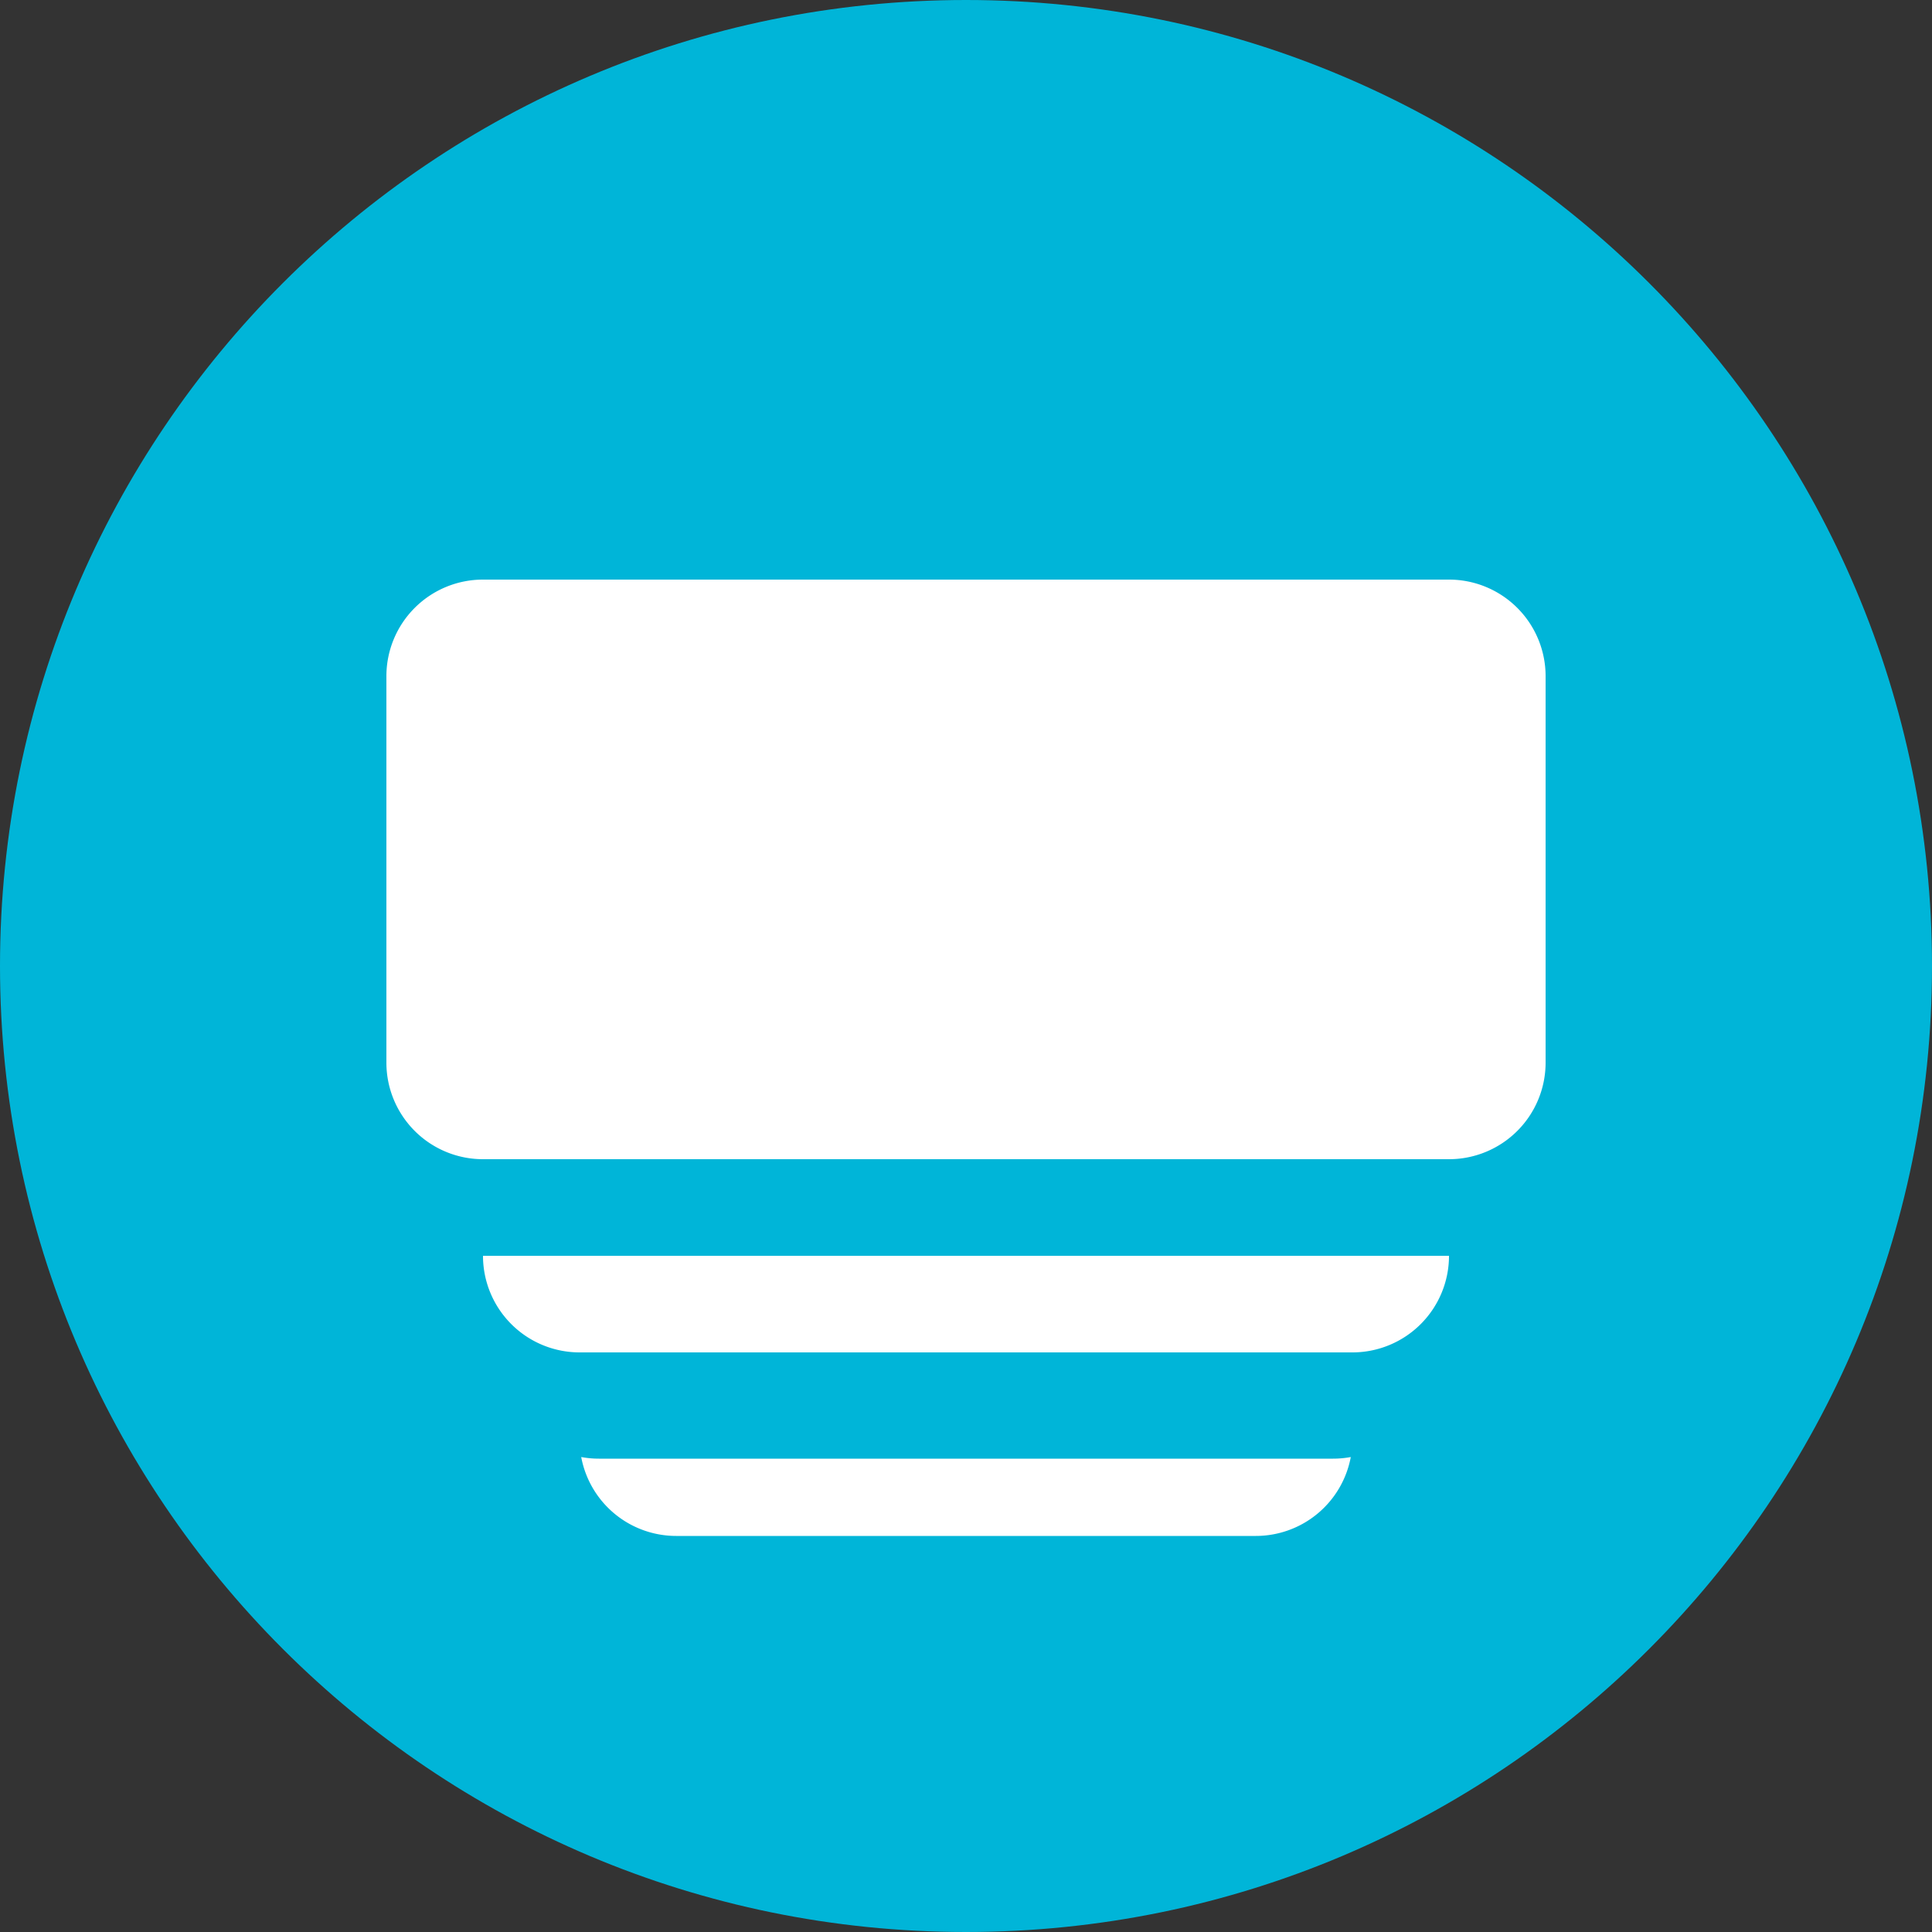 <svg xmlns="http://www.w3.org/2000/svg" width="80" height="80" fill="none"><rect width="100%" height="100%" fill="#333333" stroke="none"/><path fill="#00B5D8" d="M80 40c0 22.091-17.909 40-40 40S0 62.091 0 40 17.909 0 40 0s40 17.909 40 40Z"/><path fill="#fff" d="M16 28a4 4 0 0 1 4-4h40a4 4 0 0 1 4 4v16a4 4 0 0 1-4 4H20a4 4 0 0 1-4-4V28ZM20 52a4 4 0 0 0 4 4h32a4 4 0 0 0 4-4H20ZM24.067 60.333A4.001 4.001 0 0 0 28 63.6h24a4.001 4.001 0 0 0 3.933-3.267 4.023 4.023 0 0 1-.733.067H24.8c-.25 0-.495-.023-.733-.067Z"/></svg>